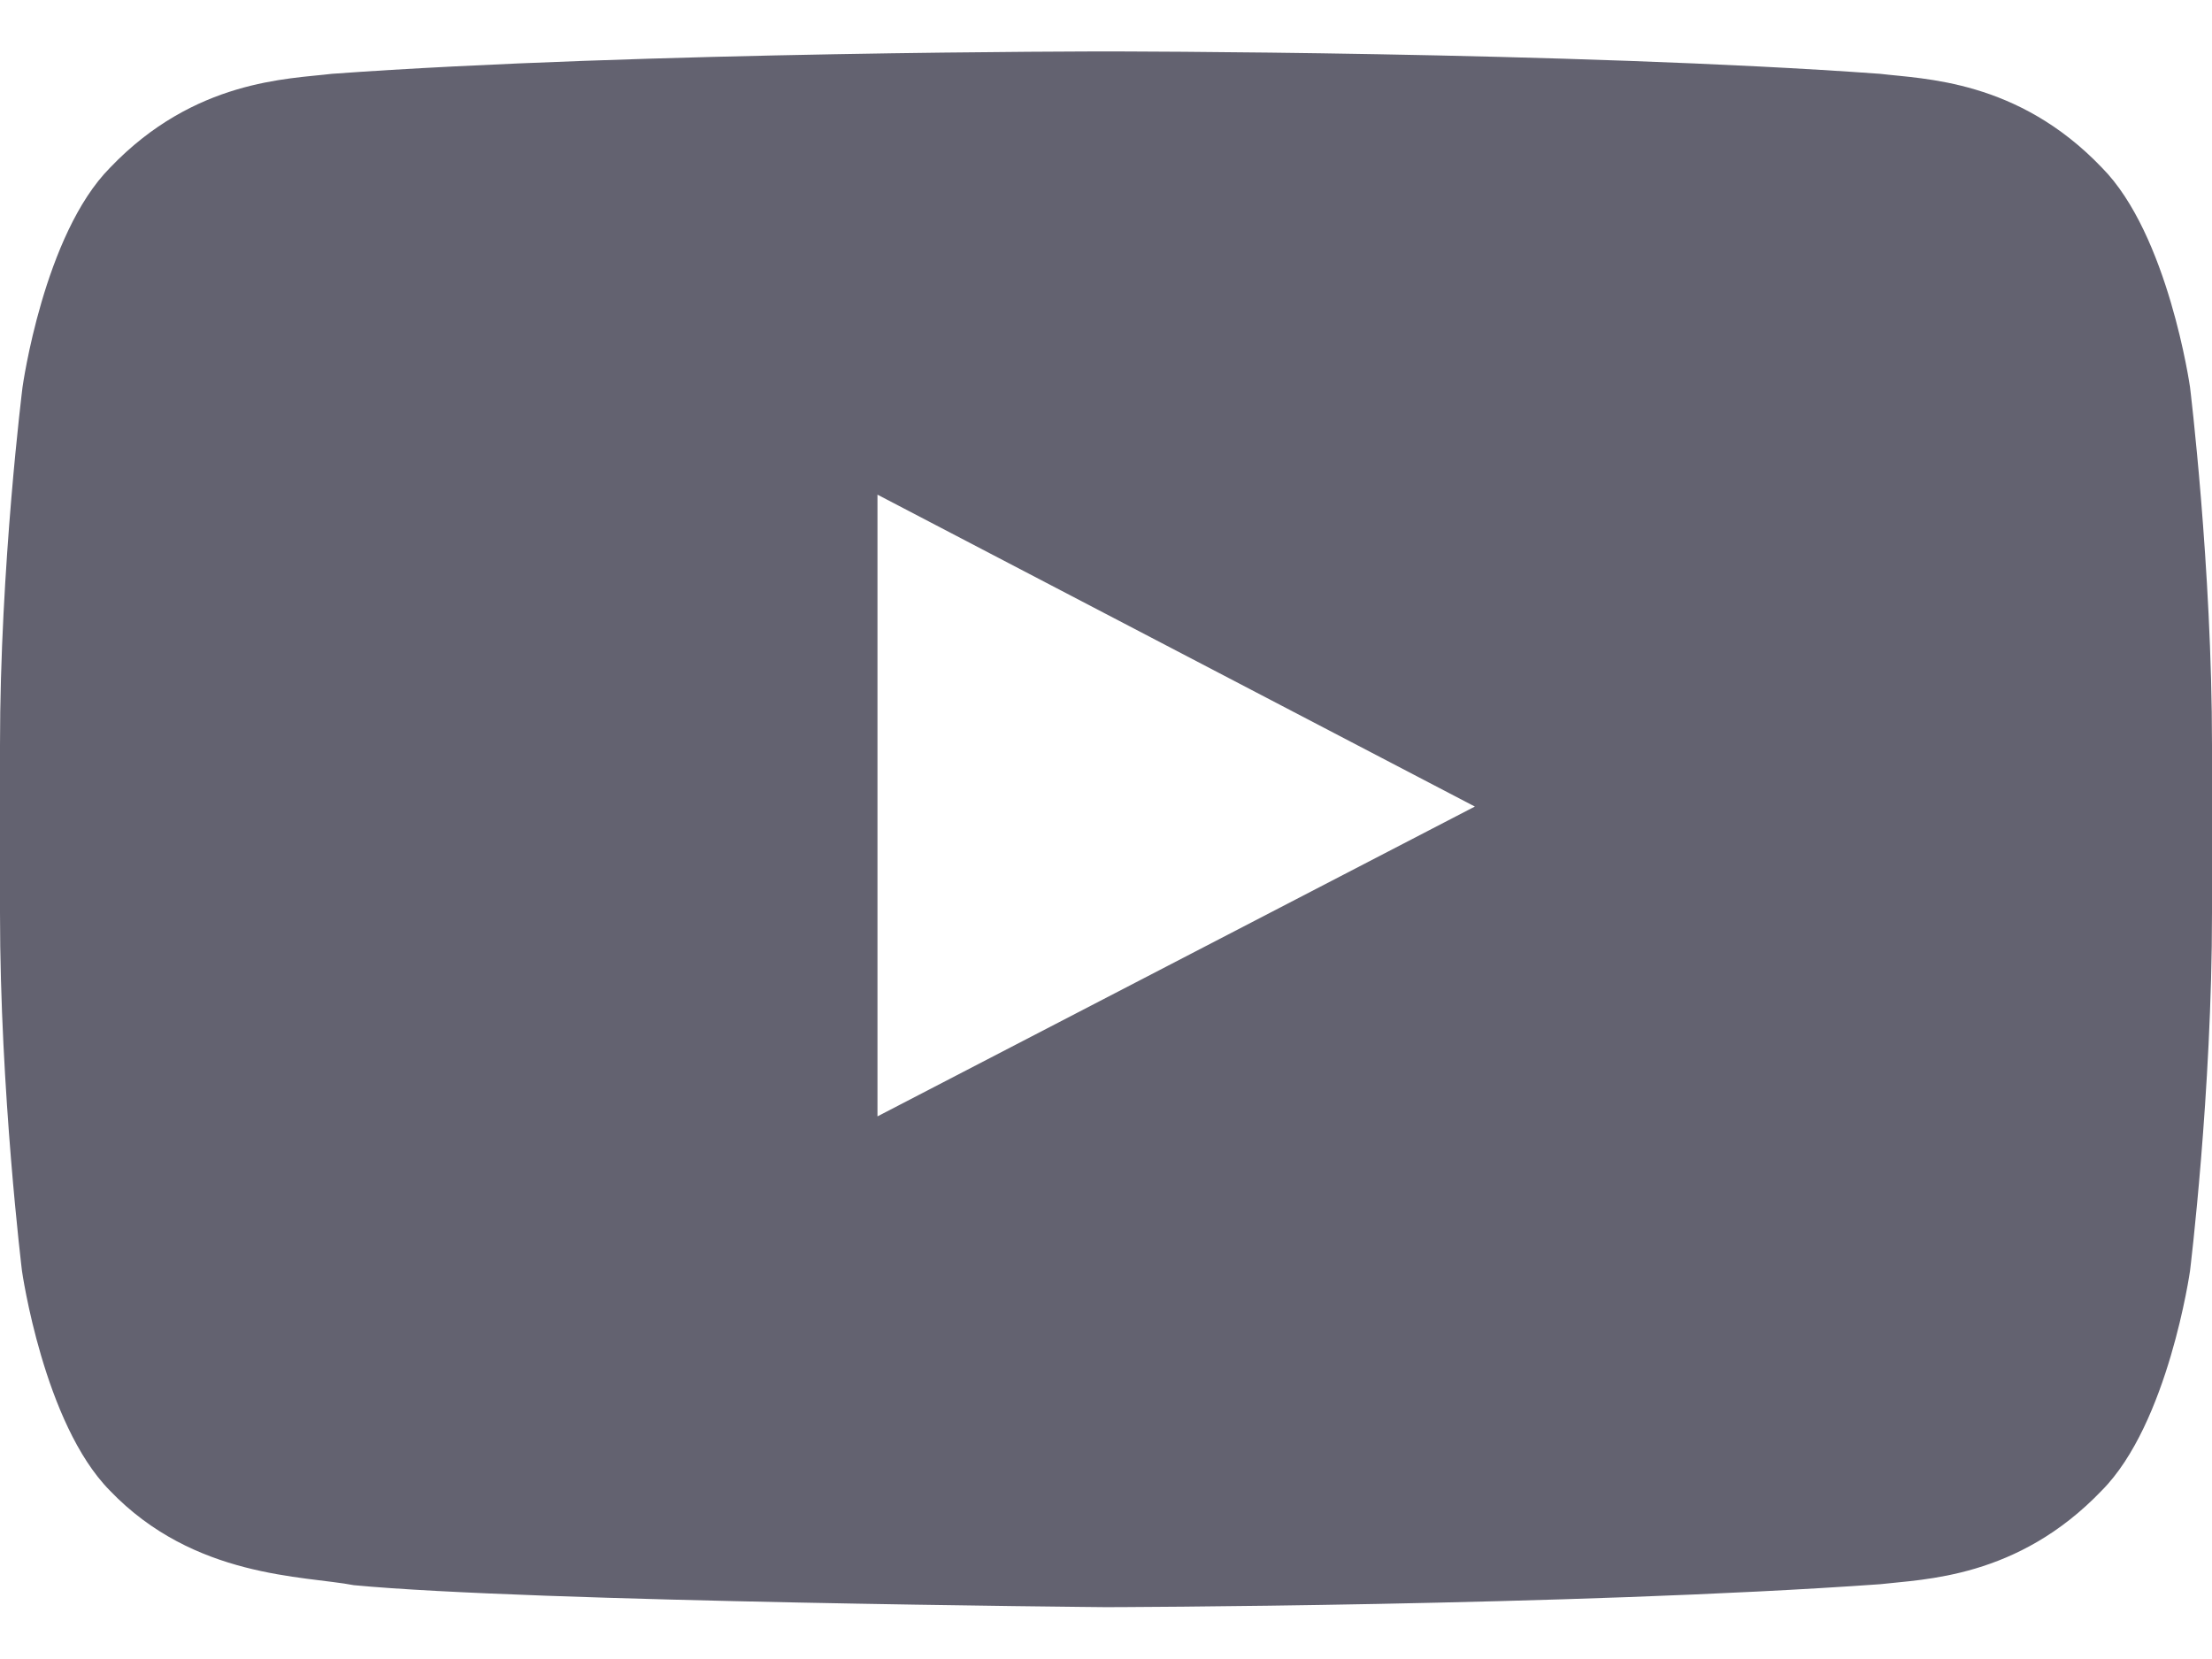 <svg width="16" height="12" viewBox="0 0 16 12" fill="none" xmlns="http://www.w3.org/2000/svg">
<path d="M15.841 2.8C15.841 2.8 15.684 1.696 15.203 1.212C14.594 0.575 13.912 0.572 13.6 0.534C11.363 0.372 8.003 0.372 8.003 0.372H7.997C7.997 0.372 4.638 0.372 2.4 0.534C2.087 0.572 1.406 0.575 0.797 1.212C0.316 1.696 0.163 2.8 0.163 2.8C0.163 2.8 0 4.096 0 5.39V6.603C0 7.897 0.159 9.193 0.159 9.193C0.159 9.193 0.316 10.297 0.794 10.781C1.403 11.418 2.203 11.397 2.559 11.466C3.841 11.588 8 11.625 8 11.625C8 11.625 11.362 11.618 13.6 11.459C13.913 11.422 14.594 11.418 15.203 10.781C15.684 10.297 15.841 9.193 15.841 9.193C15.841 9.193 16 7.9 16 6.603V5.391C16 4.097 15.841 2.8 15.841 2.8V2.8ZM6.347 8.075V3.578L10.668 5.834L6.347 8.075Z" fill="#636270"/>
</svg>
